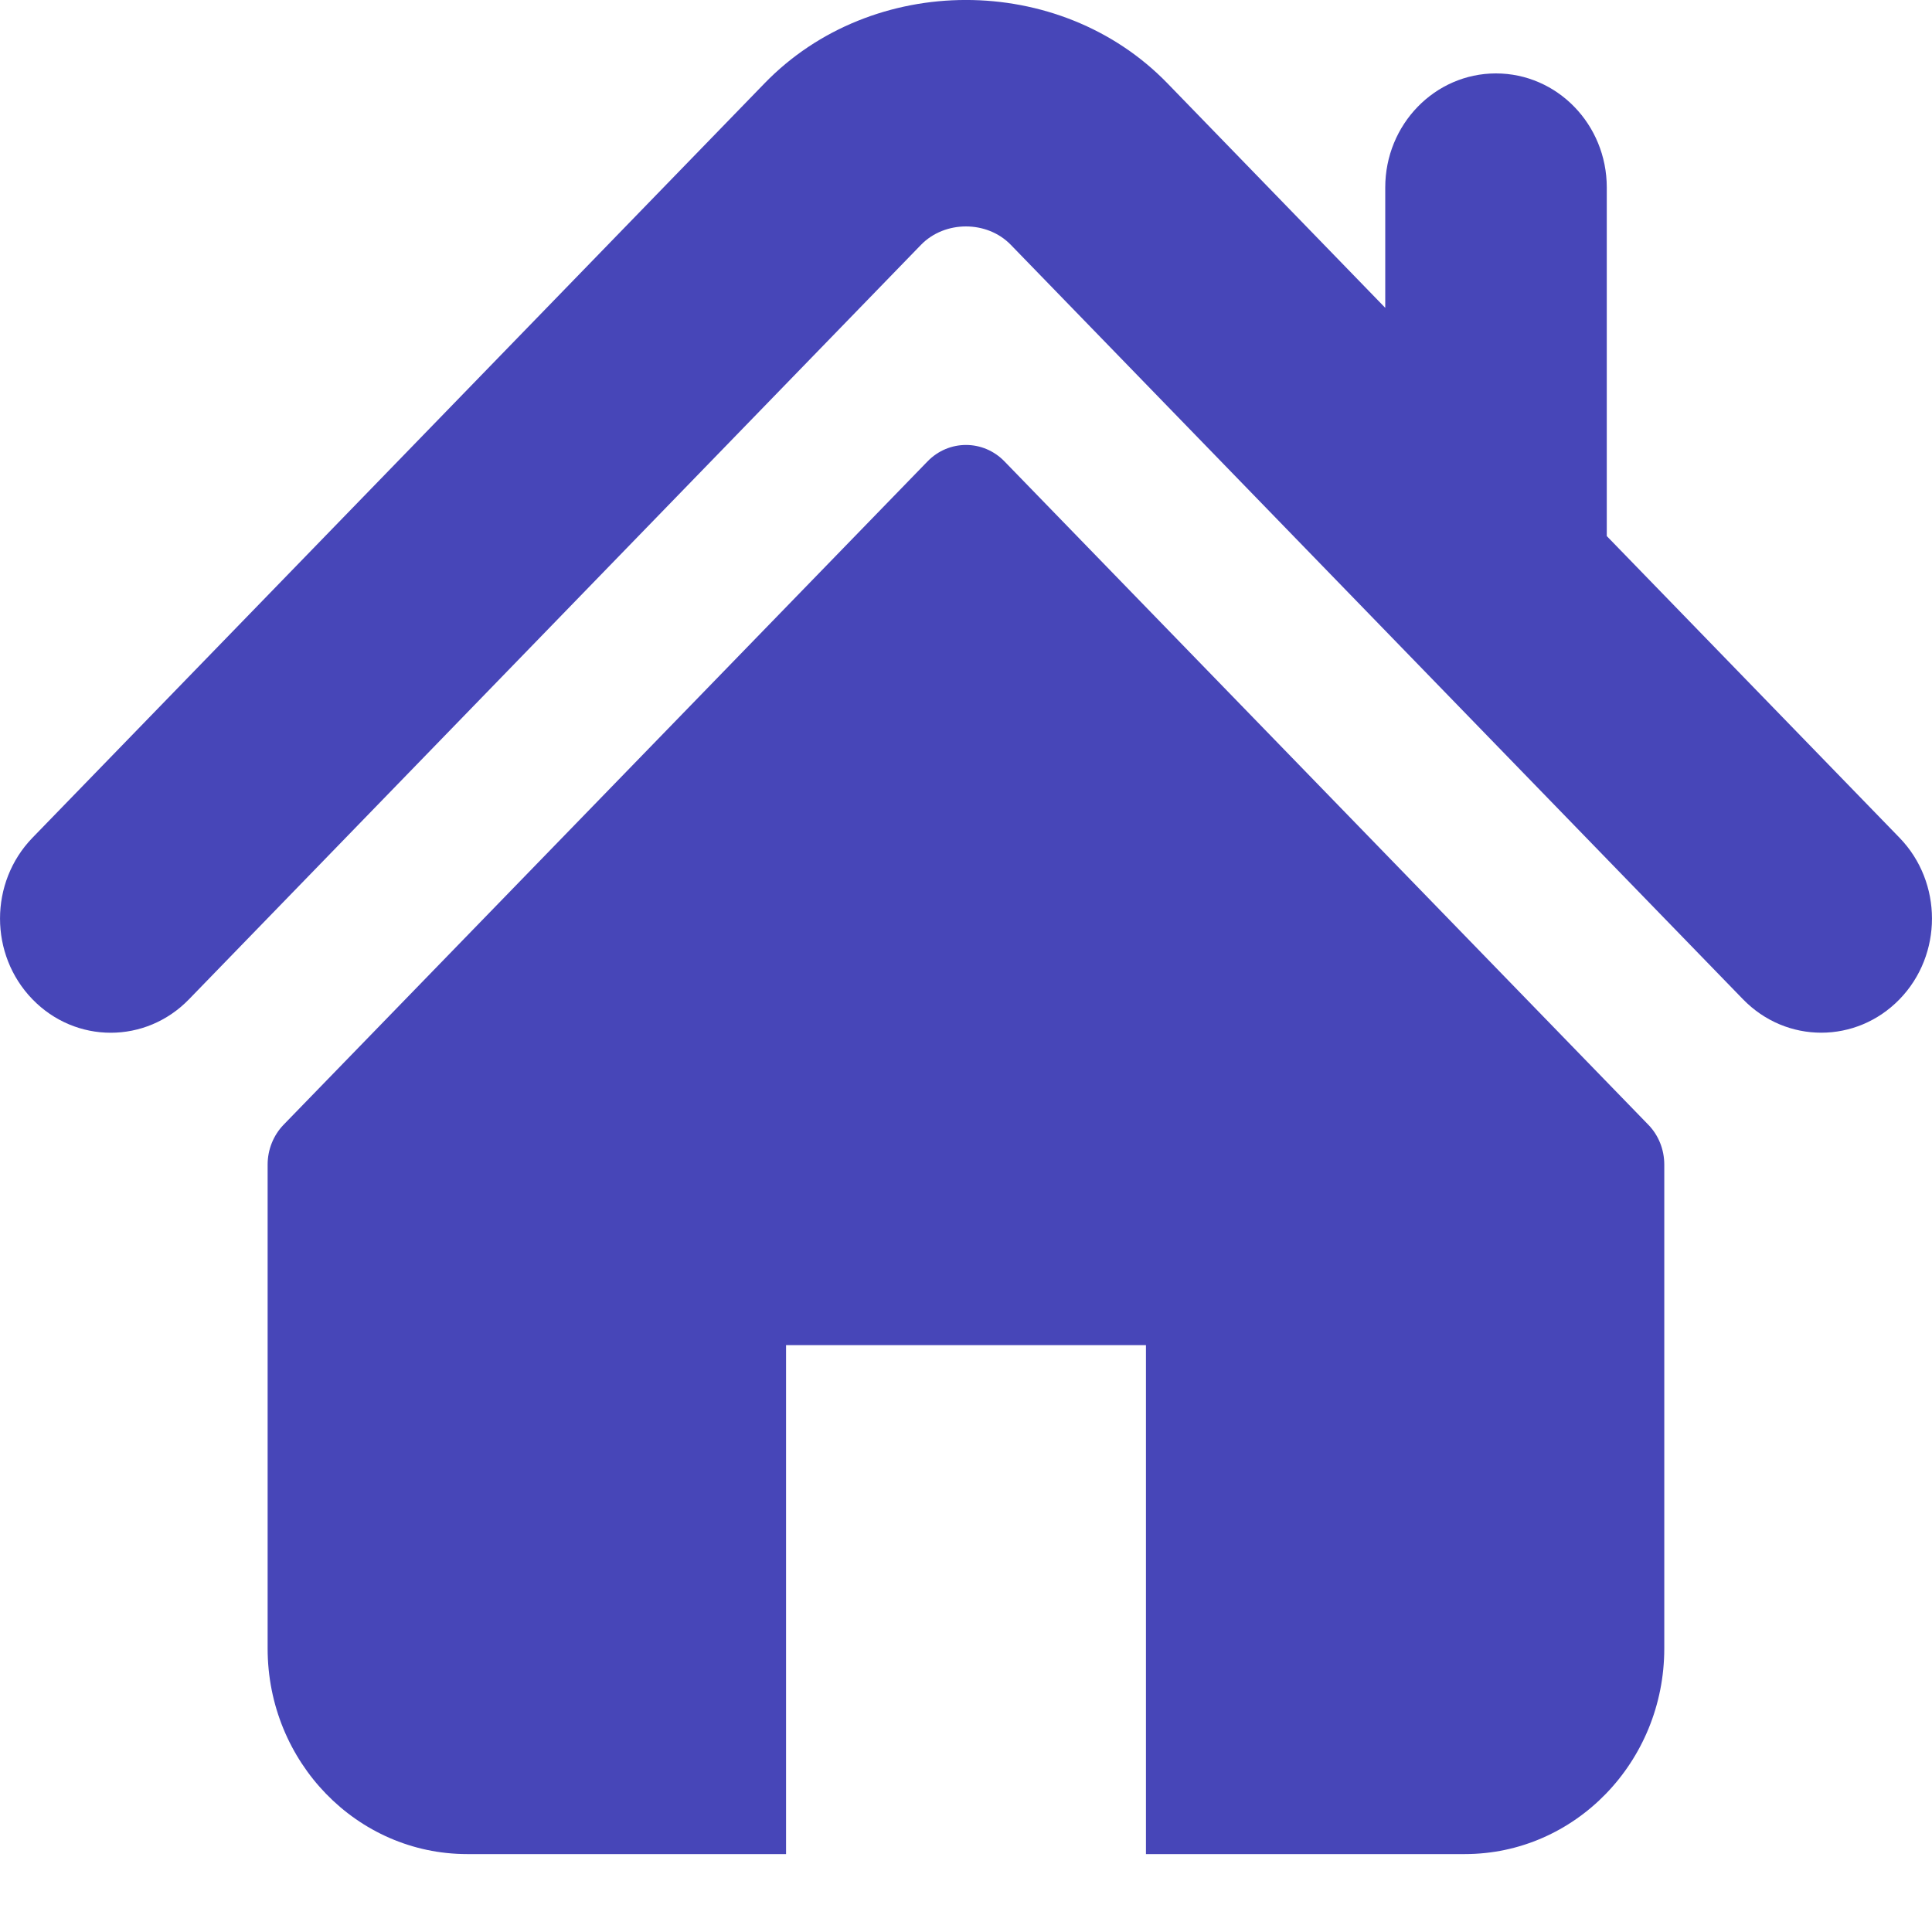 <svg width="21" height="21" viewBox="0 0 21 21" fill="none" xmlns="http://www.w3.org/2000/svg">
<path d="M20.648 9.107L17.465 5.827V2.038C17.465 1.353 16.926 0.798 16.26 0.798C15.596 0.798 15.057 1.353 15.057 2.038V3.346L12.688 0.904C11.516 -0.303 9.479 -0.301 8.31 0.906L0.352 9.107C-0.117 9.592 -0.117 10.377 0.352 10.861C0.822 11.347 1.585 11.347 2.055 10.861L10.012 2.66C10.271 2.395 10.728 2.395 10.986 2.66L18.945 10.861C19.181 11.104 19.488 11.225 19.796 11.225C20.104 11.225 20.412 11.104 20.648 10.861C21.117 10.377 21.117 9.592 20.648 9.107Z" fill="#4746B8"/>
<path d="M10.918 5.015C10.687 4.777 10.313 4.777 10.082 5.015L3.082 12.226C2.972 12.34 2.909 12.496 2.909 12.658V17.918C2.909 19.152 3.88 20.153 5.078 20.153H8.544V14.621H12.456V20.153H15.922C17.119 20.153 18.09 19.152 18.09 17.918V12.658C18.09 12.496 18.028 12.34 17.917 12.226L10.918 5.015Z" fill="#4746B8"/>
</svg>
